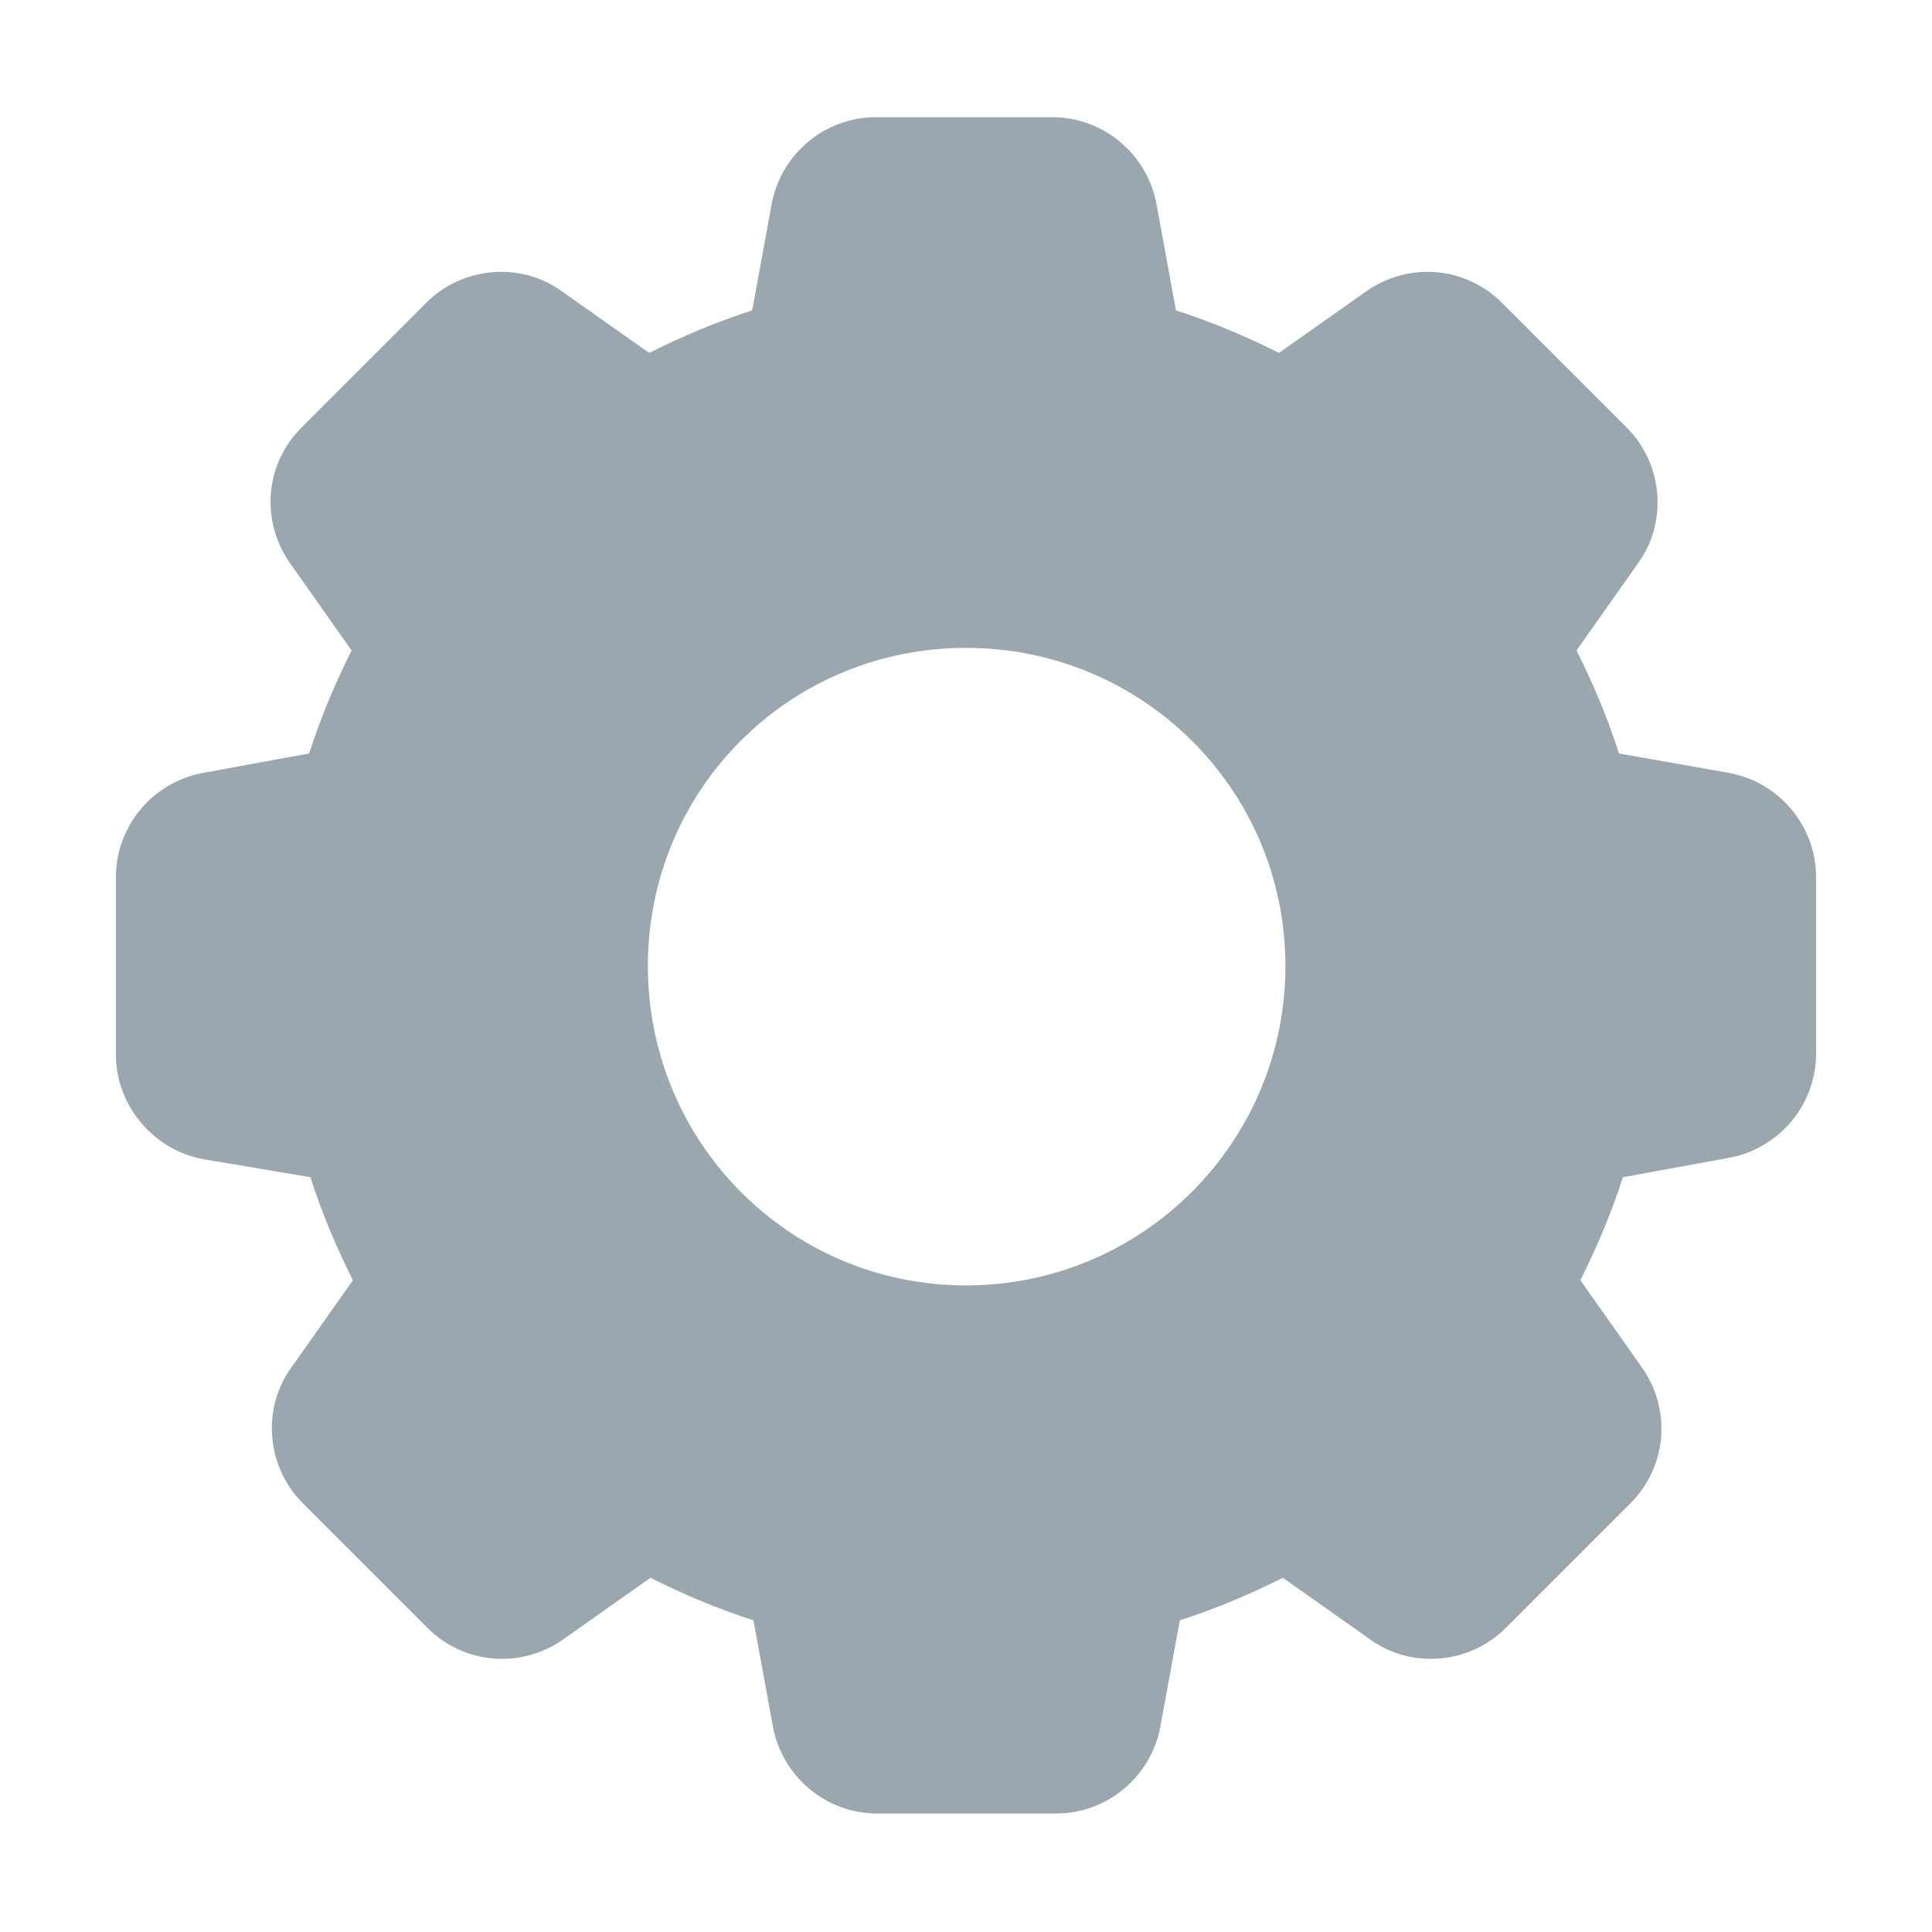 <?xml version="1.0" encoding="utf-8"?>
<!-- Generator: Adobe Illustrator 22.0.1, SVG Export Plug-In . SVG Version: 6.00 Build 0)  -->
<svg version="1.1" xmlns="http://www.w3.org/2000/svg" xmlns:xlink="http://www.w3.org/1999/xlink" x="0px" y="0px"
	 viewBox="0 0 150 150" style="enable-background:new 0 0 150 150;" xml:space="preserve">
<style type="text/css">
	.st0{display:none;}
	.st1{display:inline;}
	.st2{fill:#9AA7AF;}
</style>
<g id="Layer_1" class="st0">
	<g class="st1">
		<path class="st2" d="M74.4,128.9c-16.1,0-32.1,0.2-48.2,0c-16.1-0.2-22.3-6.6-22.6-22.5c-0.1-2.4,0-4.8,0-7.2
			c0-38.7,0-38.6,25-67.4c6.2-7.2,13.6-10.9,23.2-10.8c15,0.2,30.1,0,45.1,0.1c3,0,6.2,0.2,9.1,1c13.4,3.7,39,36.6,39.2,50.4
			c0.2,11.6,0.2,23.2,0,34.9c-0.3,14.6-6.8,21.2-21.5,21.5C107.2,129.2,90.8,128.9,74.4,128.9z M15.1,67.2c0.7,1,1.4,2,2.1,3.1
			c9.2,0,18.3,0.2,27.5-0.1c6.1-0.2,10.3,0.9,12,7.9c2.1,8.4,8.3,13.2,17.3,13.3c9.4,0.1,15.8-4.8,18.1-13.6
			c1.7-6.4,5.4-7.8,11.2-7.6c9.6,0.2,19.3,0.1,28.9,0.1c0.5-1,0.9-2.1,1.4-3.1c-9-10.5-18-21-27-31.5c-21.2-0.1-42.4-0.2-63.7-0.4
			C33.6,46,24.4,56.6,15.1,67.2z"/>
	</g>
</g>
<g id="Layer_2" class="st0">
	<g class="st1">
		<path class="st2" d="M6.3,85.4c31.3-3.2,62-6.3,92.6-9.4c0-0.7,0-1.3,0-2c-30.7-3.1-61.3-6.2-92.5-9.4c0-17,0-33.7,0-51.5
			C51.9,33.5,96.9,53.8,144,75C97.1,96.1,52.1,116.3,6.3,137C6.3,119.3,6.3,102.8,6.3,85.4z"/>
	</g>
</g>
<g id="Layer_3" class="st0">
	<g class="st1">
		<path class="st2" d="M47.1,130.1c-10.2,0-20.4,0.2-30.6-0.1c-11.1-0.3-16.2-8.5-11.1-18.3c8.8-17.1,23.9-24,42.4-24
			c18.5,0,33.6,6.8,42.5,23.8c5.1,9.8,0.2,18.1-10.8,18.5C68.7,130.3,57.9,130.1,47.1,130.1z"/>
		<path class="st2" d="M103.9,20.9c13.2,0,24.3,11.5,24.5,25.5c0.2,14.4-11.2,26.3-24.7,26.1c-13.2-0.2-23.9-11.8-23.9-25.9
			C79.8,32.5,90.7,21,103.9,20.9z"/>
		<path class="st2" d="M70.9,55.2c0.1,14-10.7,25.6-24,25.7C33,81.2,22.1,69.6,22.3,55c0.2-14.3,10.8-25.3,24.3-25.3
			C60,29.8,70.8,41.2,70.9,55.2z"/>
		<path class="st2" d="M104.5,120.7c-0.9-16.4-11.2-26.9-23.5-36.1c17.1-11.4,50.5-5.6,62.8,15.7c7,12.2,2.6,20.8-11.3,21.3
			c-7.9,0.3-15.9,0.1-23.9,0C107.3,121.5,106.1,121,104.5,120.7z"/>
	</g>
</g>
<g id="Layer_4" class="st0">
	<g class="st1">
		<path class="st2" d="M90.7,76.5c0,15.1,0.1,30.1,0,45.2c-0.2,14.4-3.8,21.5-11,22.1c-3.1,0.3-6.2,0.3-9.3,0
			c-7.3-0.6-11-7.6-11.1-22c-0.2-30.6-0.2-61.2,0-91.8c0.1-14.4,3.8-21.5,11-22.1c3.1-0.3,6.2-0.2,9.3,0c7.2,0.6,10.9,7.6,11.1,22
			C90.8,45.4,90.7,60.9,90.7,76.5z"/>
		<path class="st2" d="M96.5,88.6c0-10.4-0.2-20.7,0-31.1c0.3-13.5,3.9-20.6,10.7-21.3c2.6-0.3,5.2-0.1,7.8-0.1
			c9.4,0.2,12.8,6.8,12.9,25.6c0.1,19.3,0.1,38.6,0,57.9c-0.1,16.9-3.6,23.9-12.1,24.2c-3.1,0.1-6.2,0.4-9.3-0.1
			c-6.1-0.9-9.6-7.7-9.9-19.8C96.2,112.2,96.5,100.4,96.5,88.6z"/>
		<path class="st2" d="M22.1,106.1c0-4.7-0.1-9.4,0-14.1c0.1-2.8,0.1-5.7,0.6-8.3c2.3-12.7,9.9-17.5,21.9-13.2c6,2.1,8.9,10,8.9,22
			c0,9.9,0.1,19.8,0,29.6c-0.3,14.2-3.9,21.2-11.2,21.8c-2.1,0.2-4.3,0.1-6.4,0c-10.7-0.1-13.8-6.3-13.8-27.9
			C22.1,112.7,22.1,109.4,22.1,106.1z"/>
	</g>
</g>
<g id="Layer_5" class="st0">
	<g class="st1">
		<path class="st2" d="M33.7,120.3c-6.3,0-10.1,0.1-13.9,0c-9.3-0.4-15.6-6.3-15.7-15.6c-0.2-21.6-0.2-43.2,0-64.7
			c0.1-8.8,6.4-15.1,15.2-15.2c31.9-0.2,63.7-0.2,95.6,0c9.2,0.1,15.4,6.4,15.5,15.7c0.2,21.3,0.2,42.7,0,64
			c-0.1,9.9-6.6,15.7-17,15.8c-16.2,0.1-32.4,0.2-48.6,0c-4.3-0.1-6.8,1.1-9,5.1c-5.6,10.2-15,15.2-26.4,16.4c-2,0.2-4.2-1-6.3-1.5
			c1-1.8,1.9-3.7,2.9-5.5C28.3,130.4,30.6,126.1,33.7,120.3z"/>
		<path class="st2" d="M21,15.2c4.8-2,9.6-5.6,14.5-5.7c31.3-0.5,62.7-0.4,94-0.2c10.2,0,16.3,6.2,16.4,16.4
			c0.2,21.1,0.1,42.1,0,63.2c0,6-2.6,10.7-9.2,14.6c0-7.4,0-13.6,0-19.9c0-13.9,0.1-27.7,0-41.6c-0.1-14.7-8.8-23.4-23.6-23.4
			c-27.5-0.1-55,0-82.5,0c-2.8,0-5.6,0-8.4,0C21.8,17.4,21.4,16.3,21,15.2z"/>
	</g>
</g>
<g id="Layer_6" class="st0">
	<g class="st1">
		<path class="st2" d="M31.1,51.9c2.8,15.7,13.4,23.4,27.5,26.4c8.5,1.8,17.3,2,26,2.5c1.6,0.1,3.4-1.9,5.1-2.9
			c-1.7-1-3.3-2.6-5.1-2.8c-7.4-0.8-15-0.6-22.3-2C52,71.1,42.6,67,38.5,56c-3.9-10.4-0.6-17.1,9.4-21.6c3-1.3,5.3-4.3,7.8-6.6
			c2.9-2.7,5.7-5.5,8.3-8.4c3.4-3.8,6.6-7.8,11-13c9.5-0.1,24.8,11.1,29.8,25.2c2.3,6.4,5.7,9.4,11.7,11.8c10,4,17.8,11.1,22.2,21.2
			c4.7,10.7,1.6,21.9-7.6,28.4c-7-8.3-10.4-9.2-20.2-0.6c-20.7,18.1-44.6,21.2-70.2,16.8c-14.5-2.5-25.9-9.5-30.6-25
			C6.5,72.8,14.5,54.1,31.1,51.9z"/>
		<path class="st2" d="M25.1,111.3c6.1,1.6,11.5,2.5,16.5,4.5c2.1,0.9,3.2,4.2,4.7,6.5c1.5,2.2,2.9,4.5,4.3,6.8
			c0.5-2.8,1.2-5.5,1.5-8.3c0.1-0.9-0.4-1.9-0.7-3.4c2.5,0,4.9,0,7.7,0c0.3,2.6,0.3,5.1,1,7.4c0.5,1.6,2.1,2.8,3.2,4.2
			c0.9-1.5,2.3-2.9,2.5-4.4c0.4-2.2-0.1-4.4-0.3-6.9c4.7-2.2,7.4-1.7,7.7,4.4c0.1,2.4,2.1,4.6,3.2,6.9c0.9-2.5,2.6-5.2,2.4-7.6
			c-0.5-5.8,1.9-7.7,7.9-7c-0.2,3.5-0.8,6.9-0.6,10.3c0.1,1.5,1.8,2.9,2.8,4.4c1-1.2,2.5-2.2,2.9-3.6c0.6-2.1,1-4.5,0.7-6.7
			c-0.8-6.7,2.5-10.1,9.2-11.5c-0.8,5.5-1.8,10.9-2.2,16.4c-0.1,1.7,1.4,3.6,2.2,5.4c1.2-1.5,3.1-2.9,3.5-4.6
			c1.1-4.6,2.3-9.4,2.1-14c-0.4-10.5,6.9-13.9,14.4-17.8c4.5,4.1,5.8,8.3,4.2,14.1c-2.5,9.1-4.3,18.5-6.1,27.7
			c-1.4,6.7-5.1,9.7-12,9.6c-22-0.2-43.9-0.1-65.9,0c-5.4,0-9.6-1.7-11.1-6.9C28.7,128.7,27.1,120.2,25.1,111.3z"/>
	</g>
</g>
<g id="Layer_7" class="st0">
	<g class="st1">
		<path class="st2" d="M75,6.8c6.5,0,13,0.1,19.5,0c6.4-0.1,9.6,2.7,9.5,9.2c-0.1,13,0.1,26-0.1,39c-0.2,9.4-5.8,15-15.4,15.3
			c-9.5,0.3-19,0.3-28.5,0c-8.7-0.2-14.3-5.5-14.6-14.3c-0.4-13.5-0.1-27.1-0.1-40.7c0-6.1,3.3-8.8,9.3-8.7
			C61.5,6.9,68.2,6.8,75,6.8z M74.6,16.6c-3,0-6.1-0.6-8.9,0.2c-2.1,0.6-3.8,2.8-5.7,4.3c1.9,1.7,3.6,4.7,5.7,5
			c5.9,0.7,11.9,0.6,17.9,0c2-0.2,3.8-2.8,5.7-4.3c-1.9-1.8-3.6-4.3-5.8-5.1C80.7,16,77.5,16.6,74.6,16.6z"/>
		<path class="st2" d="M40.7,80.4c6.2,0,12.5,0.1,18.7,0c7-0.2,10.6,2.7,10.4,10.1c-0.2,12.5,0.1,25-0.1,37.5
			c-0.1,9.5-5.5,15.3-15,15.7c-9.8,0.4-19.6,0.4-29.3,0c-8.7-0.3-14.1-5.8-14.2-14.6c-0.3-13,0-26.1-0.1-39.1
			c-0.1-7,3.5-9.7,10.1-9.6C27.6,80.5,34.1,80.4,40.7,80.4z M40.3,99.7C40.3,99.7,40.3,99.7,40.3,99.7c3.5-0.1,7.1,0.5,10.5-0.3
			c1.7-0.4,3.6-3.1,3.9-4.9c0.2-1.3-2.3-4.1-3.7-4.2c-7-0.4-14.1-0.5-21,0c-1.5,0.1-3.9,3.3-3.8,4.8c0.1,1.6,2.7,3.9,4.5,4.3
			C33.7,100.3,37.1,99.7,40.3,99.7z"/>
		<path class="st2" d="M138.3,109.2c0,6.2,0.1,12.5,0,18.7c-0.3,9.6-5.5,15.3-15,15.8c-9.8,0.4-19.6,0.4-29.3,0
			c-8.7-0.3-14.1-5.8-14.3-14.6c-0.3-13.3,0-26.6-0.1-39.9c0-5.7,2.8-8.7,8.4-8.8c13.9-0.1,27.7-0.1,41.6,0c6,0,8.9,3.1,8.8,9.2
			C138.2,96.1,138.3,102.7,138.3,109.2z M109.2,90c-3,0-6.1-0.6-8.9,0.2c-2.1,0.6-3.8,2.9-5.7,4.4c2,1.7,3.8,4.7,5.9,4.9
			c5.9,0.7,12,0.6,17.9,0c1.9-0.2,3.5-3.1,5.2-4.8c-1.8-1.6-3.4-3.9-5.5-4.5C115.3,89.4,112.1,90,109.2,90z"/>
	</g>
</g>
<g id="Layer_8">
	<path class="st2" d="M134.2,60c3.9,0.7,6.8,4.1,6.8,8.1v13.7c0,4-2.9,7.4-6.8,8.1l-8.2,1.5c-0.9,2.8-2,5.4-3.3,8l4.8,6.8
		c2.3,3.3,1.9,7.7-0.9,10.5l-9.7,9.7c-2.8,2.8-7.3,3.2-10.5,0.9l-6.8-4.8c-2.6,1.3-5.2,2.4-8,3.3l-1.5,8.2c-0.7,3.9-4.1,6.8-8.1,6.8
		H68.1c-4,0-7.4-2.9-8.1-6.8l-1.5-8.2c-2.8-0.9-5.4-2-8-3.3l-6.8,4.8c-3.3,2.3-7.7,1.9-10.5-0.9l-9.7-9.7c-2.8-2.8-3.2-7.3-0.9-10.5
		l4.8-6.8c-1.3-2.6-2.4-5.2-3.3-8L15.8,90C11.9,89.3,9,85.8,9,81.9V68.1c0-4,2.9-7.4,6.8-8.1l8.2-1.5c0.9-2.8,2-5.4,3.3-8l-4.8-6.8
		c-2.3-3.3-1.9-7.7,0.9-10.5l9.7-9.7c2.8-2.8,7.3-3.2,10.5-0.9l6.8,4.8c2.6-1.3,5.2-2.4,8-3.3l1.5-8.2c0.7-3.9,4.1-6.8,8.1-6.8h13.7
		c4,0,7.4,2.9,8.1,6.8l1.5,8.2c2.8,0.9,5.4,2,8,3.3l6.8-4.8c3.3-2.3,7.7-1.9,10.5,0.9l9.7,9.7c2.8,2.8,3.2,7.3,0.9,10.5l-4.8,6.8
		c1.3,2.6,2.4,5.2,3.3,8L134.2,60z M75,99.8c13.7,0,24.8-11.1,24.8-24.8S88.7,50.3,75,50.3S50.3,61.3,50.3,75S61.3,99.8,75,99.8z"/>
</g>
</svg>

